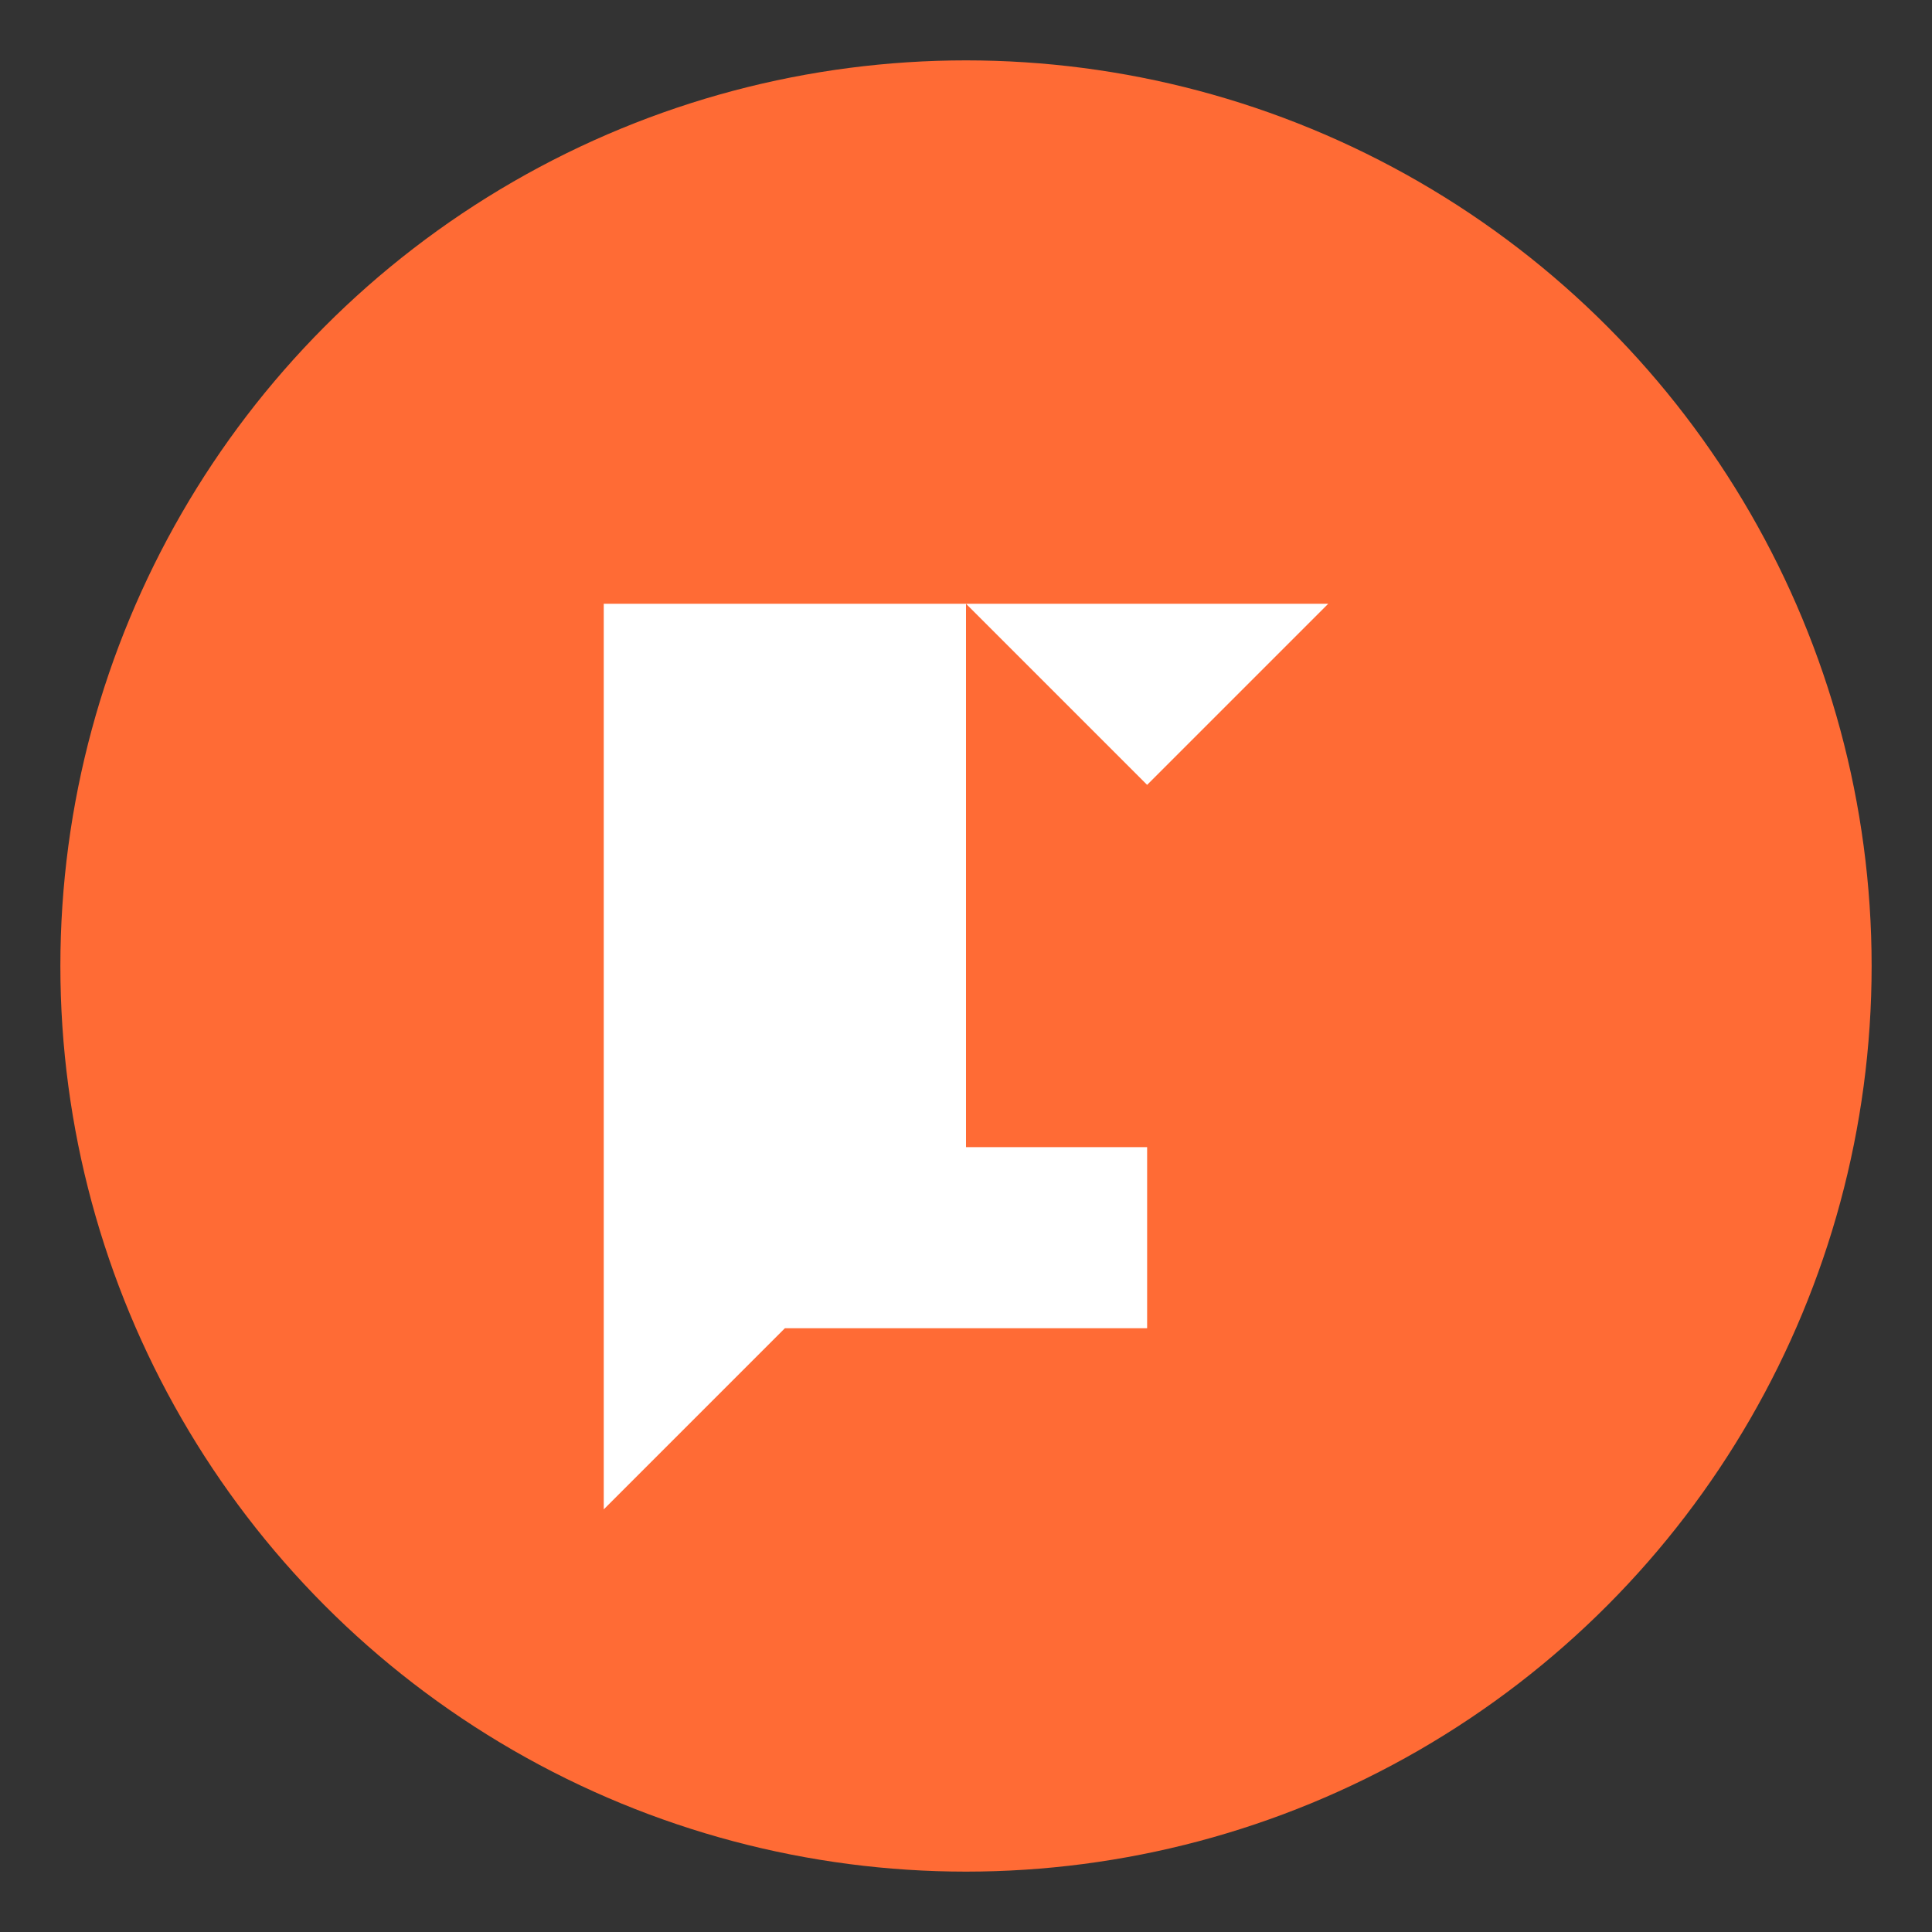 <?xml version="1.0" encoding="UTF-8"?>
<svg width="512" height="512" viewBox="0 0 512 512" xmlns="http://www.w3.org/2000/svg">
  <rect x="0" y="0" width="512" height="512" fill="#333333" stroke="none"/>
  <circle cx="256" cy="256" r="240" fill="#FF6B35"/>
  <path d="M160 352V160h192l-48 48v144h-96l-48 48V352zm144-144l-48-48v144h48V208z" fill="white"/>
</svg>